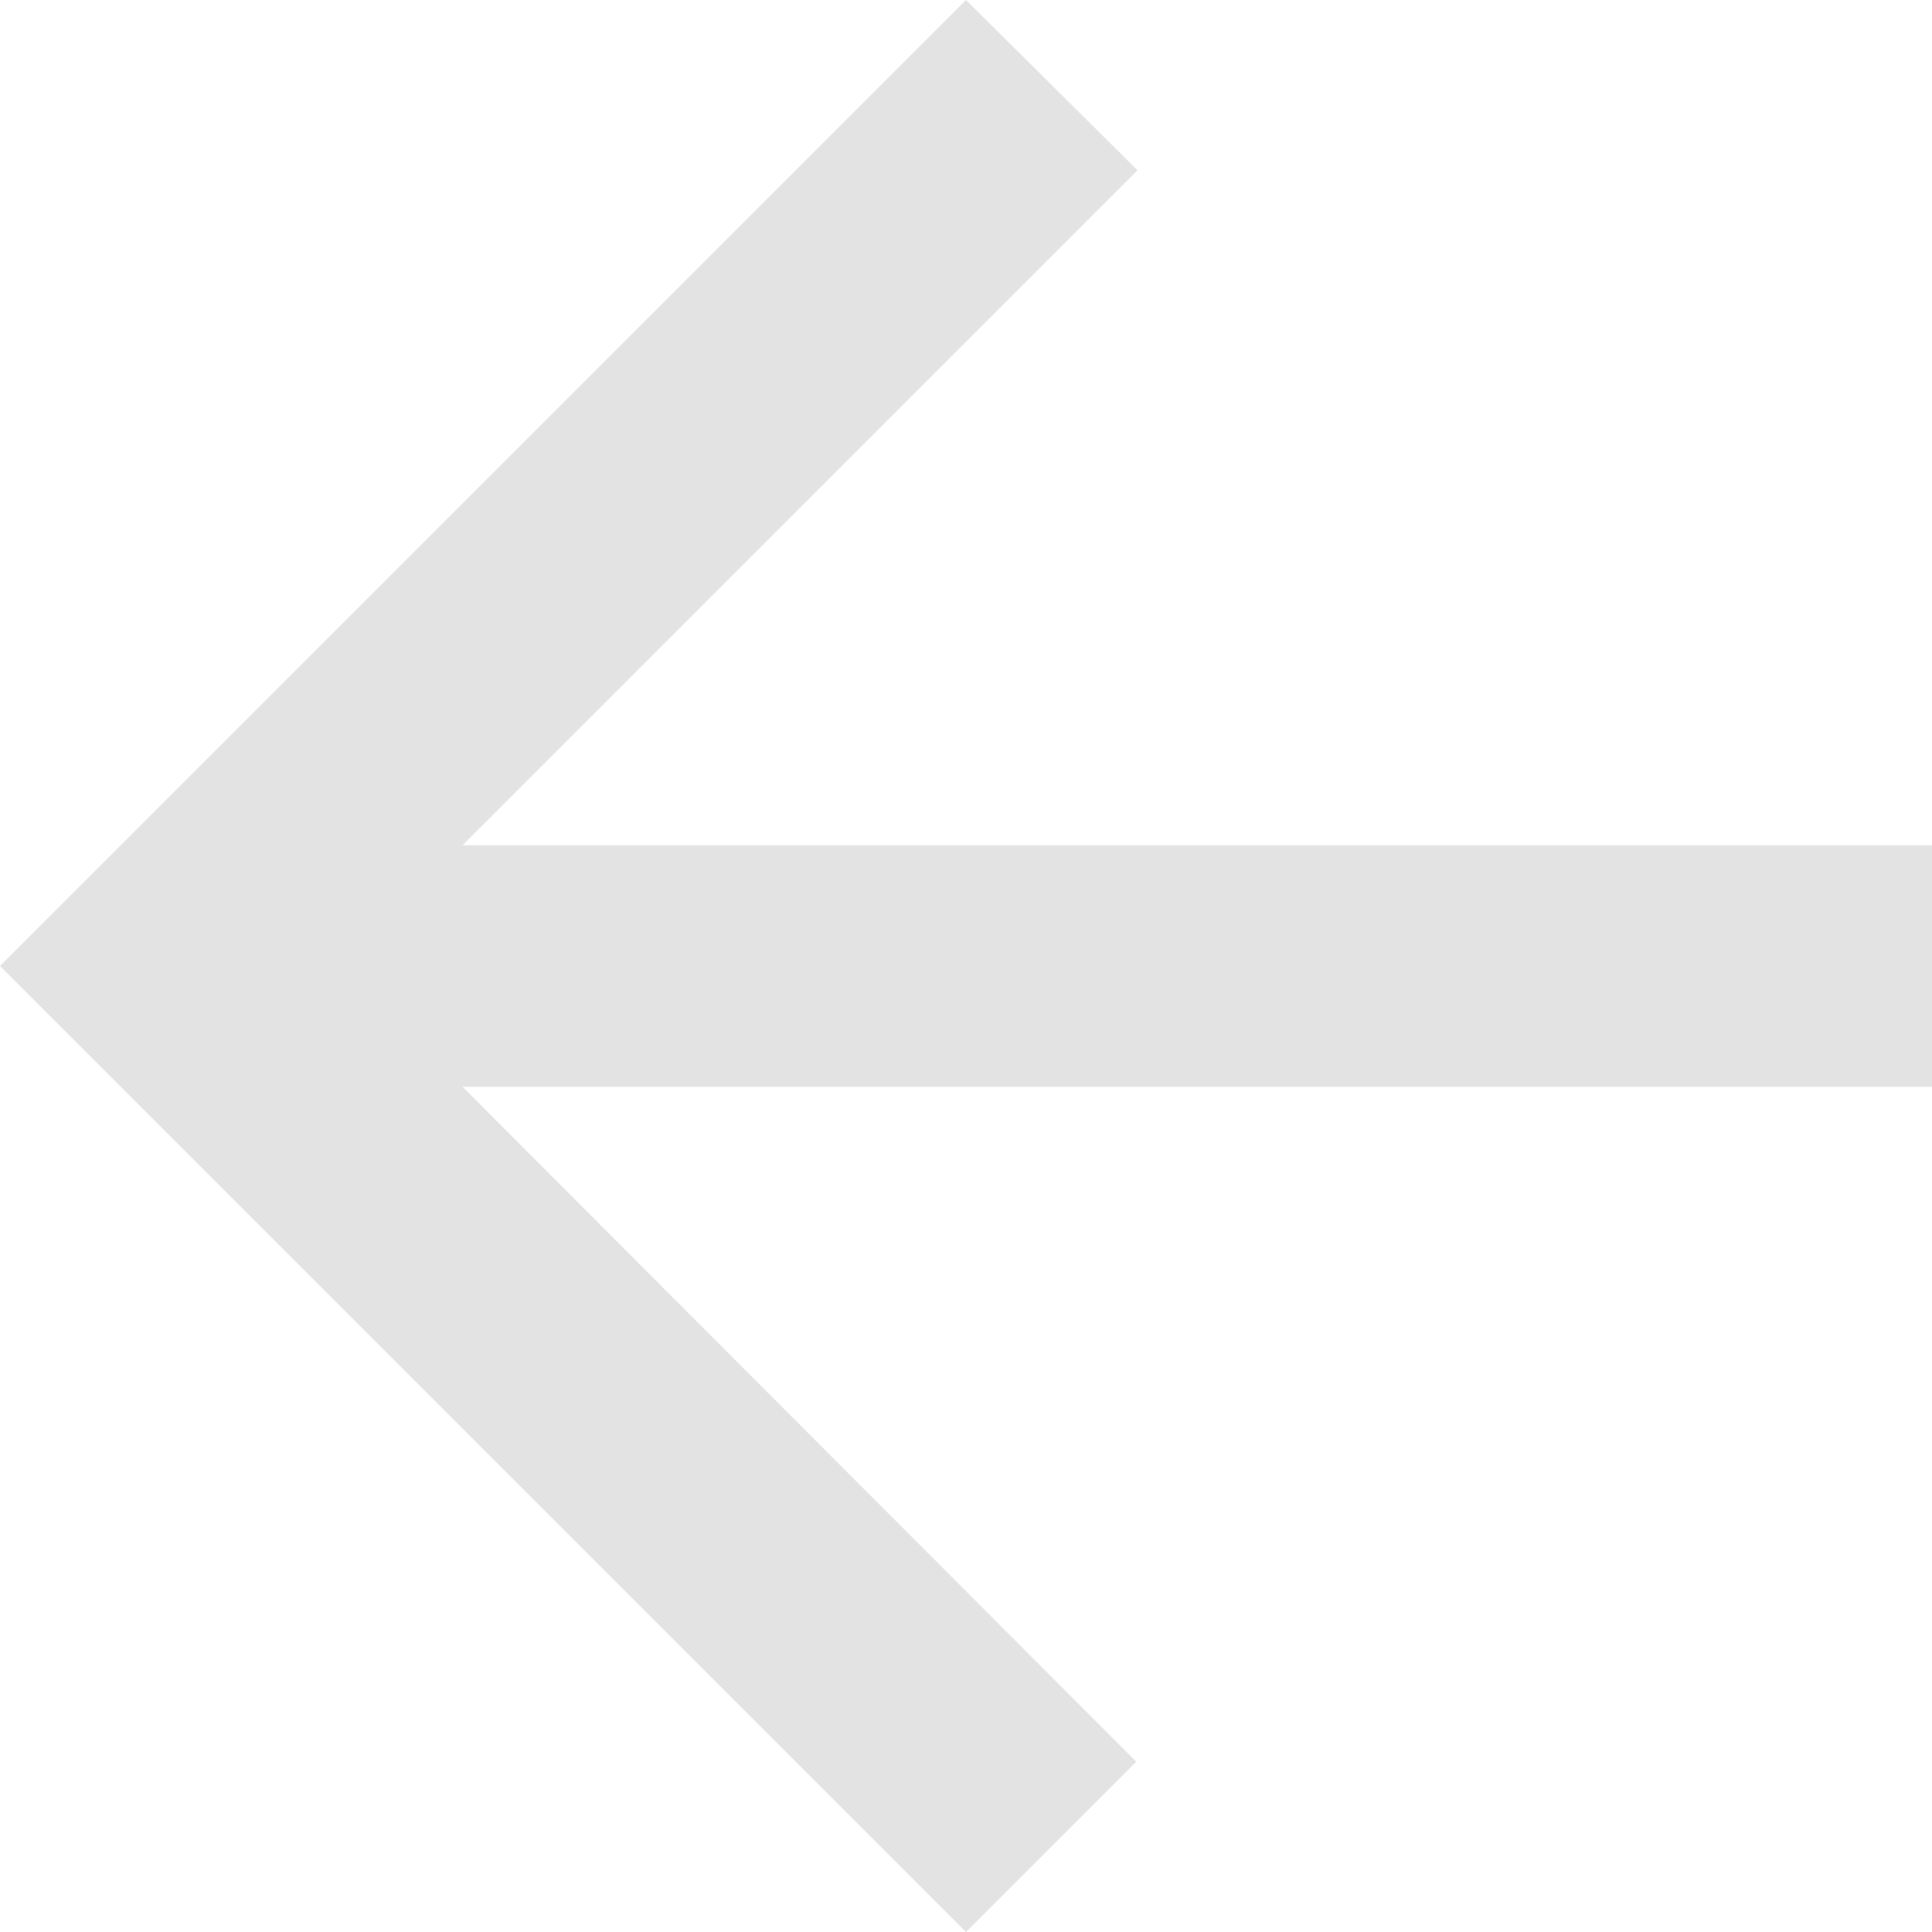 <svg width="25" height="25" viewBox="0 0 25 25" fill="none" xmlns="http://www.w3.org/2000/svg">
<path d="M25 10.938H5.984L14.719 2.203L12.5 0L0 12.5L12.5 25L14.703 22.797L5.984 14.062H25V10.938Z" fill="#E3E3E3"/>
</svg>
